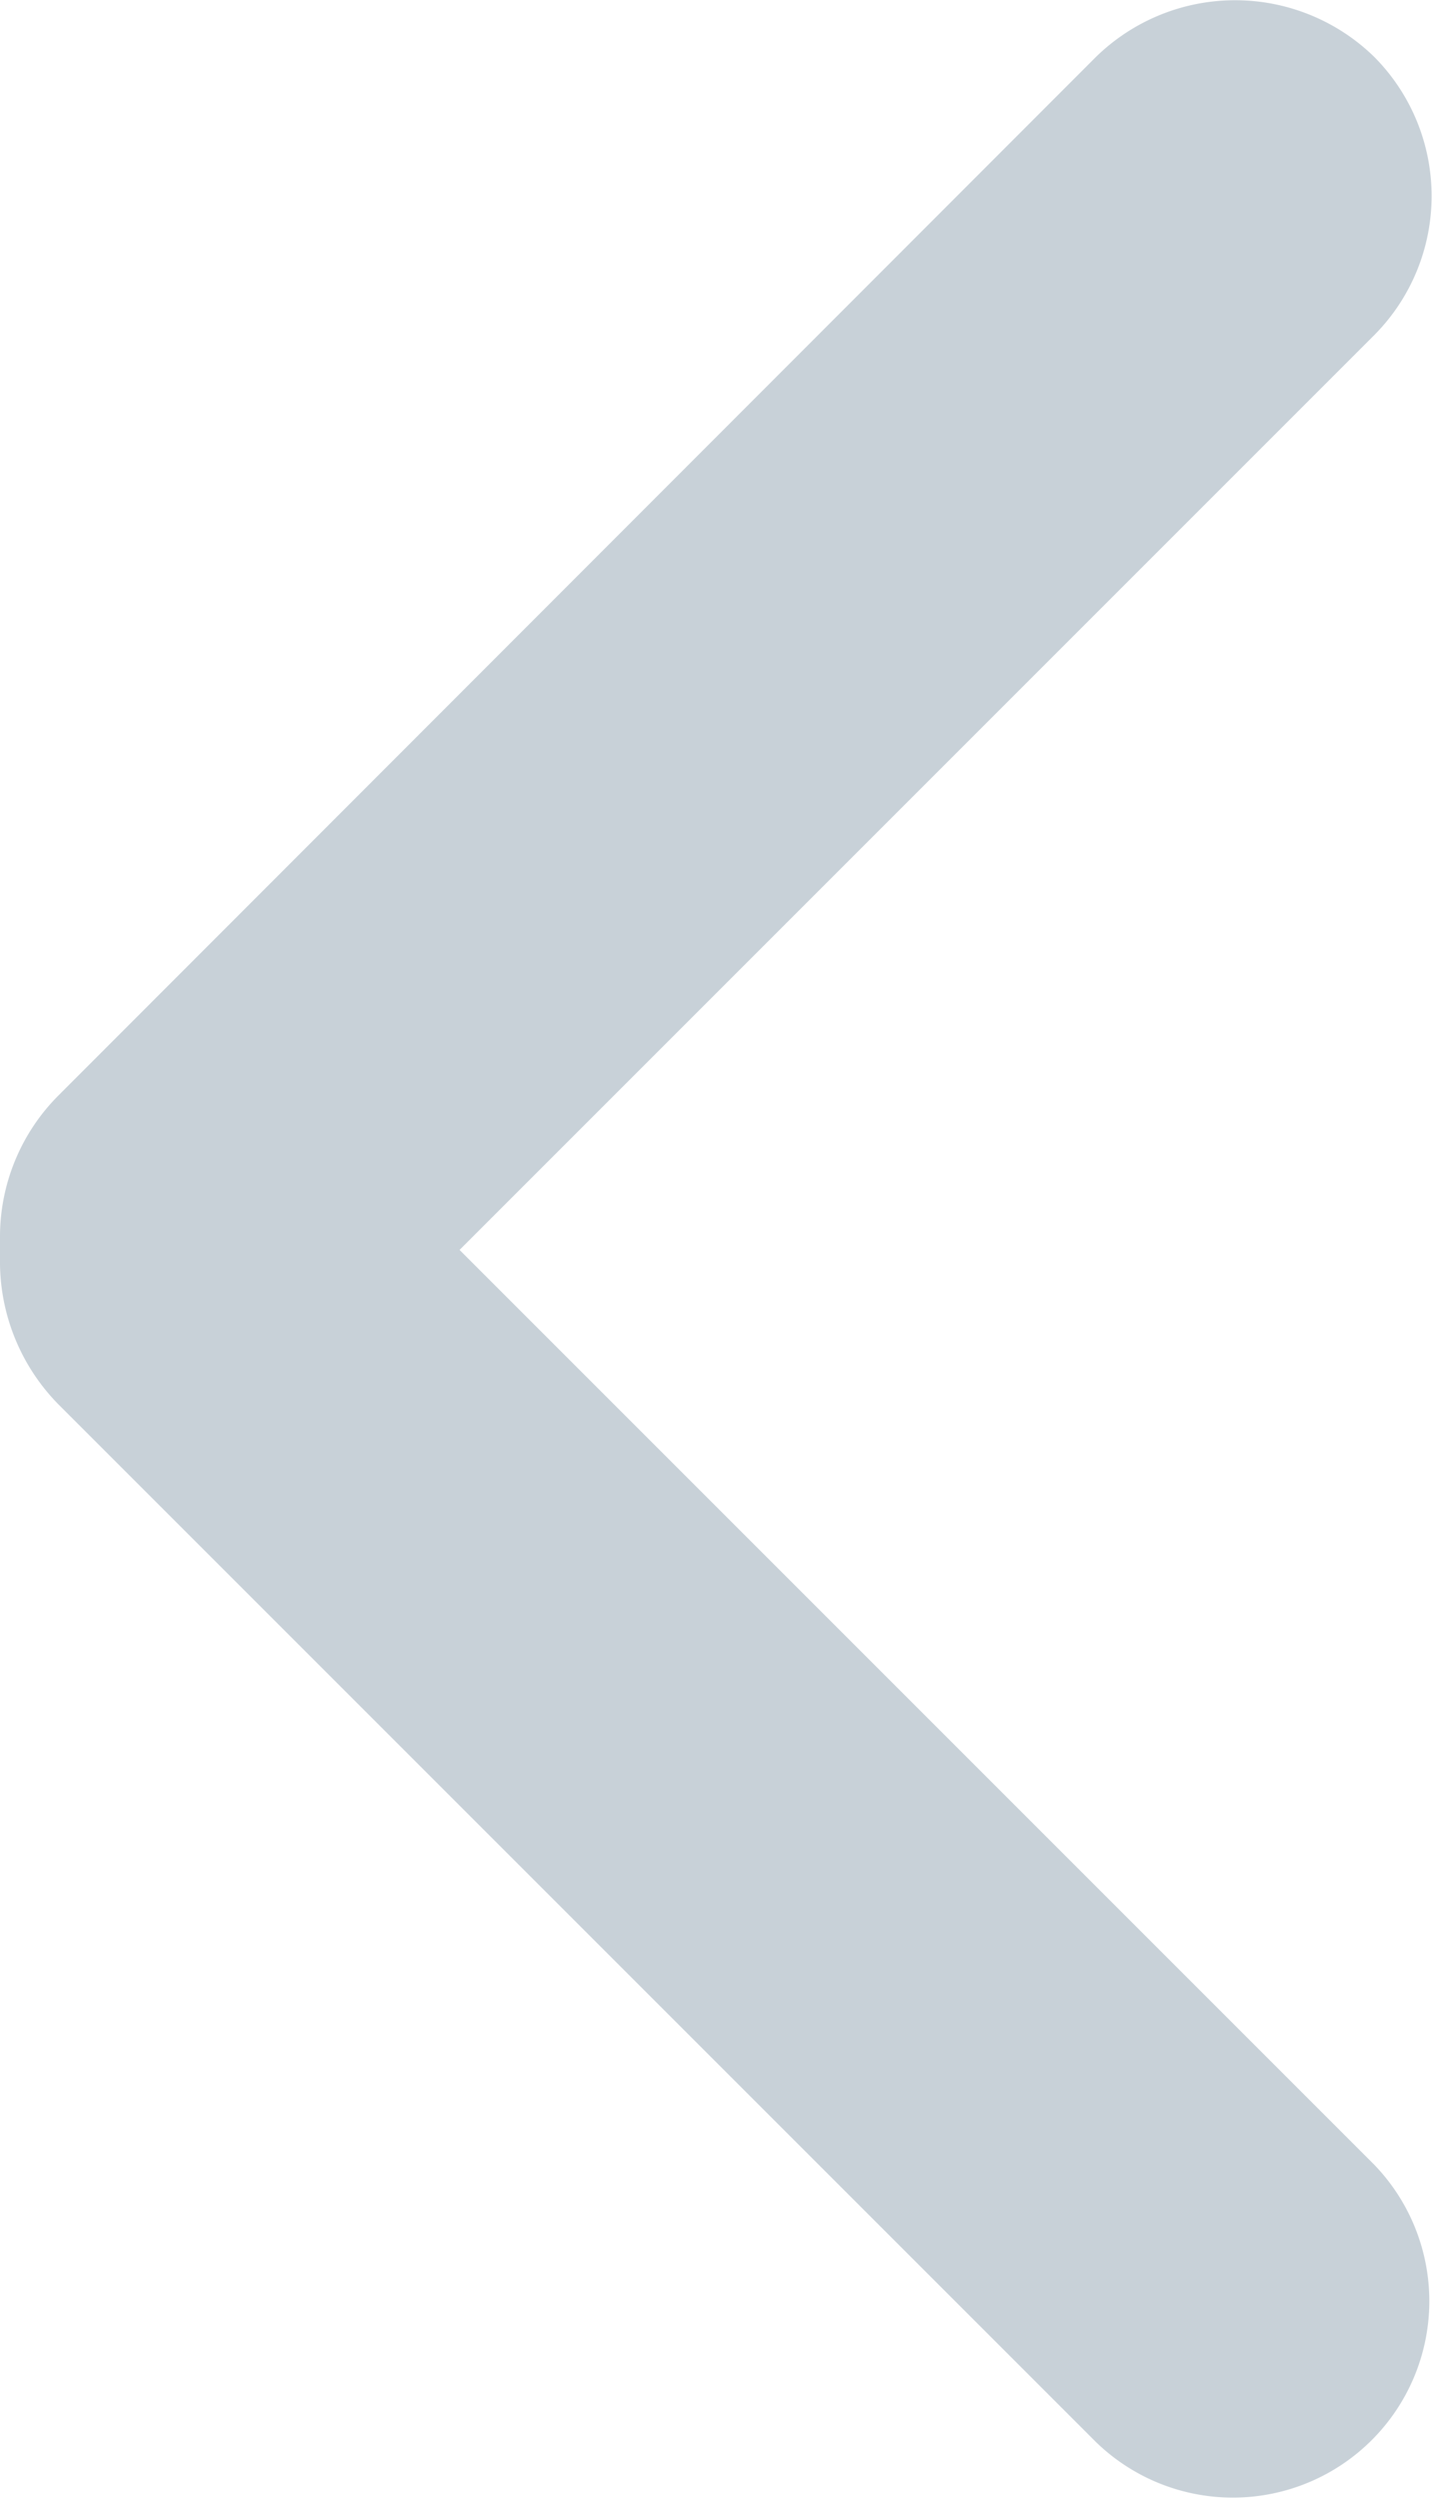 <svg id="图层_1" data-name="图层 1" xmlns="http://www.w3.org/2000/svg" viewBox="0 0 16.11 28.12"><defs><style>.cls-1{fill:#c8d1d8;}</style></defs><title>sj</title><path class="cls-1" d="M0,14.22V13.9a2.25,2.25,0,0,1,.65-1.57L12.33.64a2.24,2.24,0,0,1,3.13,0,2.22,2.22,0,0,1,0,3.13L5.17,14.06,15.46,24.35a2.21,2.21,0,0,1-3.13,3.12L.65,15.79A2.29,2.29,0,0,1,0,14.22Z"/></svg>